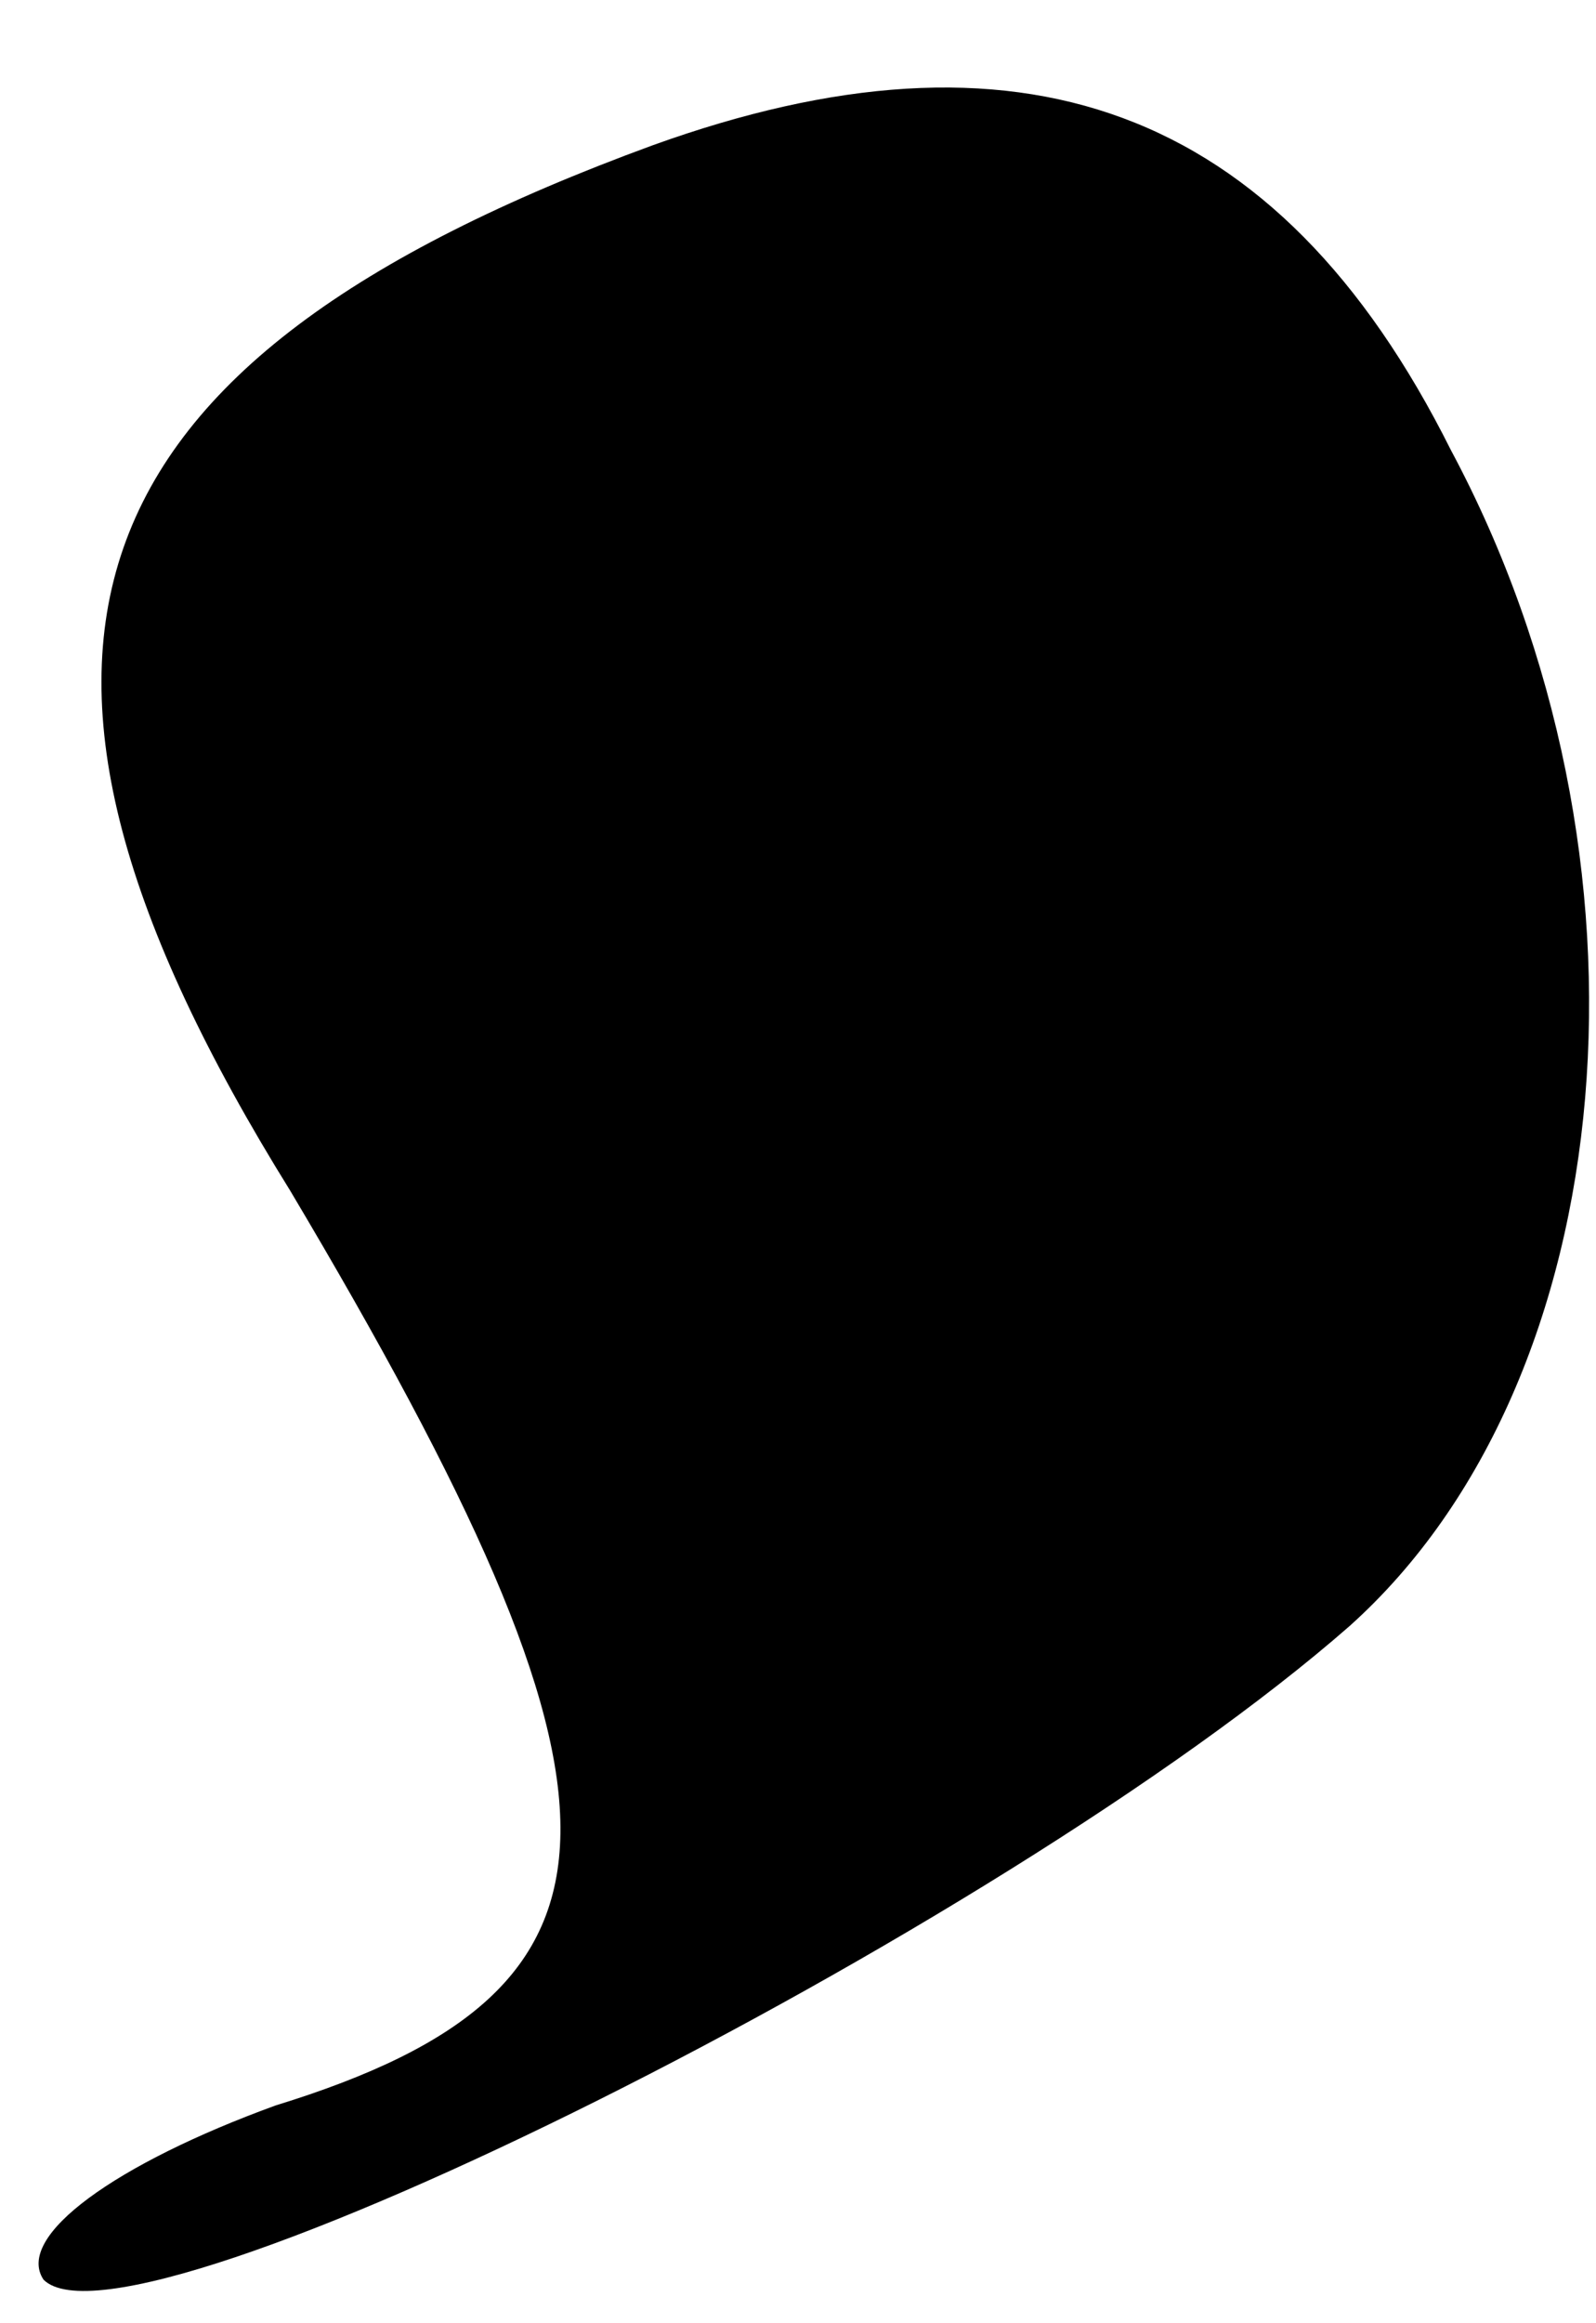 <?xml version="1.0" standalone="no"?>
<!DOCTYPE svg PUBLIC "-//W3C//DTD SVG 20010904//EN"
 "http://www.w3.org/TR/2001/REC-SVG-20010904/DTD/svg10.dtd">
<svg version="1.0" xmlns="http://www.w3.org/2000/svg"
 width="11pt" height="16pt" viewBox="0 0 11 16"
 preserveAspectRatio="xMidYMid meet">
<g transform="translate(0,16) scale(0.1,-0.1)"
fill="#000000" stroke="none">
<path fill="#000000" stroke="none" d="M45 150 c-41 -15 -48 -35 -25 -72 25
-42 25 -55 -1 -63 -11 -4 -18 -9 -16 -12 6 -6 66 24 90 45 19 17 22 53 7 81
-12 24 -30 30 -55 21z"/>
</g>
</svg>
